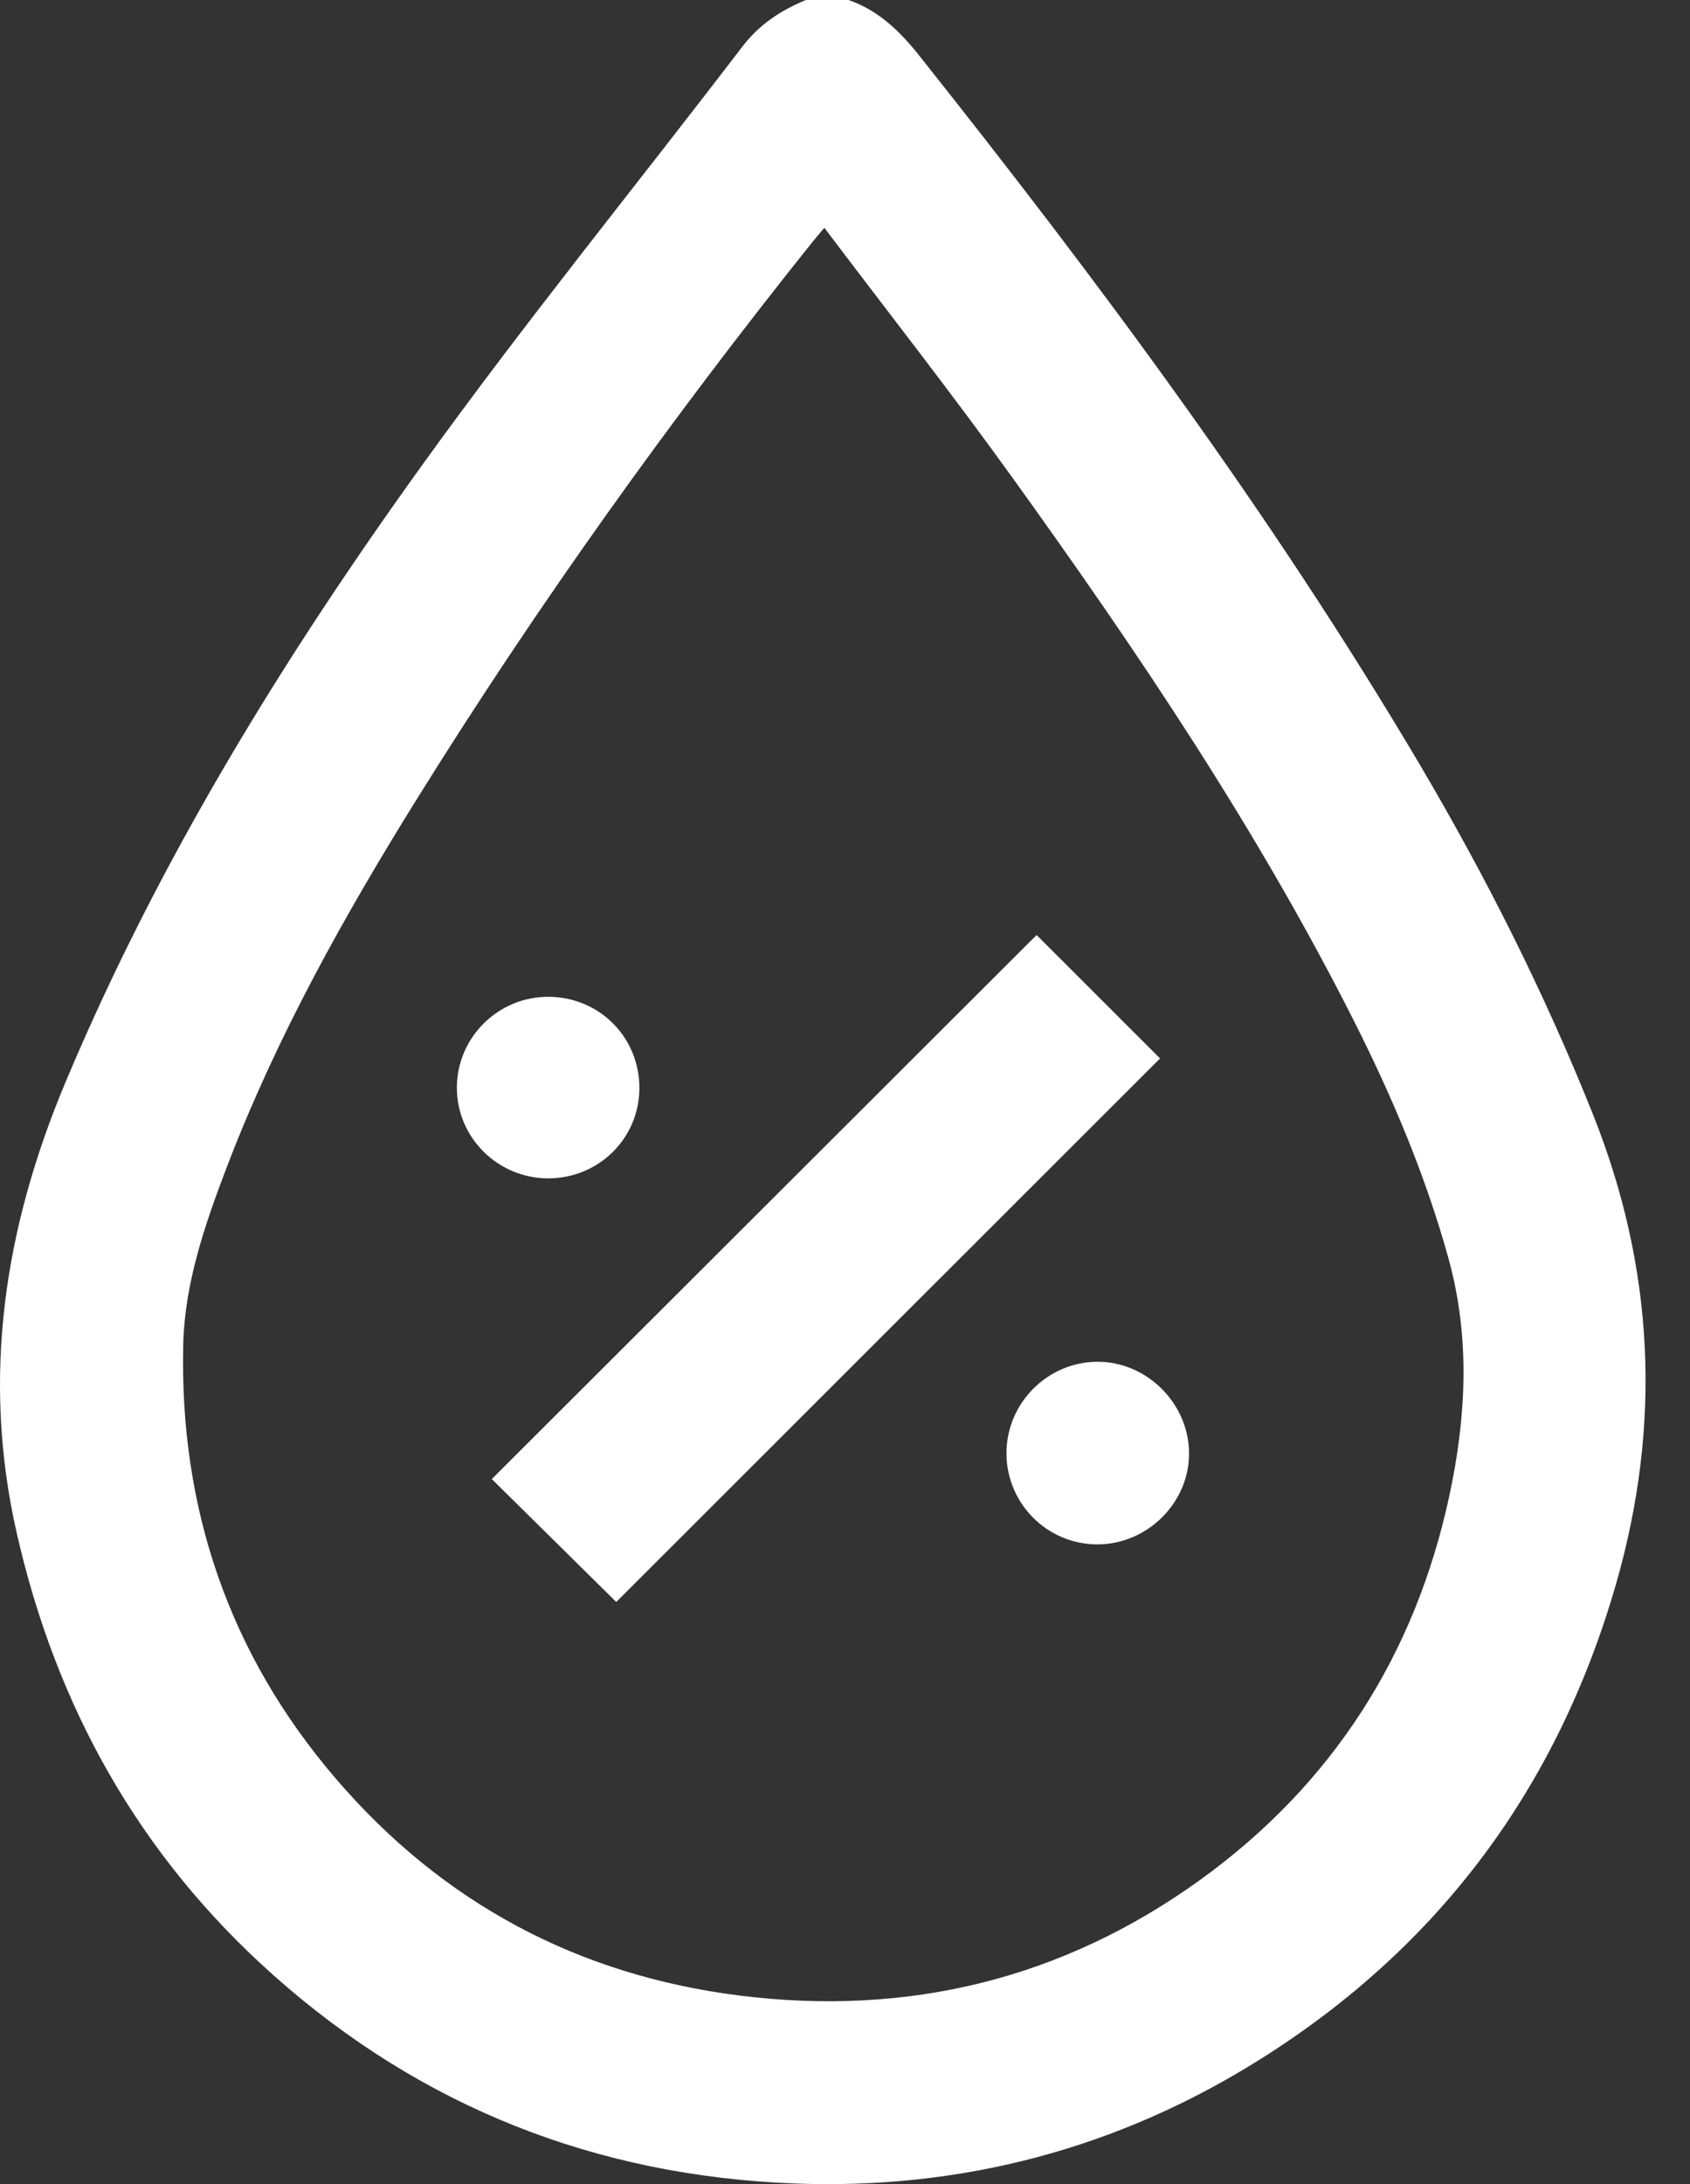 <svg width="24" height="31" viewBox="0 0 24 31" fill="none" xmlns="http://www.w3.org/2000/svg">
<rect x="0" y="0" width="24" height="31" fill="#333333" stroke="none"/>
<path d="M12.051 0C12.473 0.148 12.774 0.437 13.05 0.784C15.609 4.002 18.057 7.296 20.154 10.838C21.099 12.436 21.932 14.089 22.622 15.817C23.497 18.008 23.599 20.223 22.95 22.481C22.12 25.364 20.447 27.624 17.903 29.224C15.88 30.497 13.655 31.083 11.273 30.991C8.472 30.881 5.994 29.912 3.89 28.041C1.978 26.342 0.793 24.221 0.233 21.739C-0.264 19.531 0.064 17.421 0.932 15.356C2.253 12.213 4.028 9.33 6.012 6.578C7.463 4.565 9.031 2.638 10.539 0.666C10.78 0.349 11.088 0.147 11.444 0H12.051L12.051 0ZM11.707 3.233C11.62 3.336 11.574 3.388 11.531 3.443C9.517 5.96 7.643 8.576 5.938 11.312C4.892 12.991 3.927 14.716 3.219 16.57C2.909 17.382 2.623 18.212 2.602 19.085C2.548 21.403 3.251 23.478 4.77 25.246C6.28 27.007 8.206 28.036 10.506 28.324C12.89 28.623 15.089 28.092 17.045 26.681C18.927 25.322 20.099 23.483 20.584 21.223C20.822 20.112 20.881 18.991 20.572 17.868C20.248 16.695 19.779 15.584 19.234 14.503C17.858 11.774 16.155 9.248 14.373 6.773C13.519 5.586 12.614 4.435 11.707 3.233Z" fill="white"/>
<path d="M8.751 22.737C8.163 22.156 7.561 21.562 6.984 20.993C9.562 18.42 12.154 15.834 14.721 13.271C15.285 13.835 15.888 14.437 16.474 15.023C13.916 17.578 11.325 20.167 8.751 22.738V22.737Z" fill="white"/>
<path d="M14.293 20.62C14.296 19.913 14.878 19.33 15.584 19.328C16.284 19.326 16.877 19.914 16.886 20.617C16.894 21.328 16.29 21.927 15.572 21.92C14.861 21.913 14.29 21.332 14.293 20.62Z" fill="white"/>
<path d="M9.08 15.453C9.074 16.163 8.496 16.729 7.779 16.725C7.066 16.721 6.486 16.143 6.488 15.436C6.49 14.716 7.087 14.134 7.811 14.148C8.528 14.163 9.086 14.736 9.08 15.453V15.453Z" fill="white"/>
</svg>
